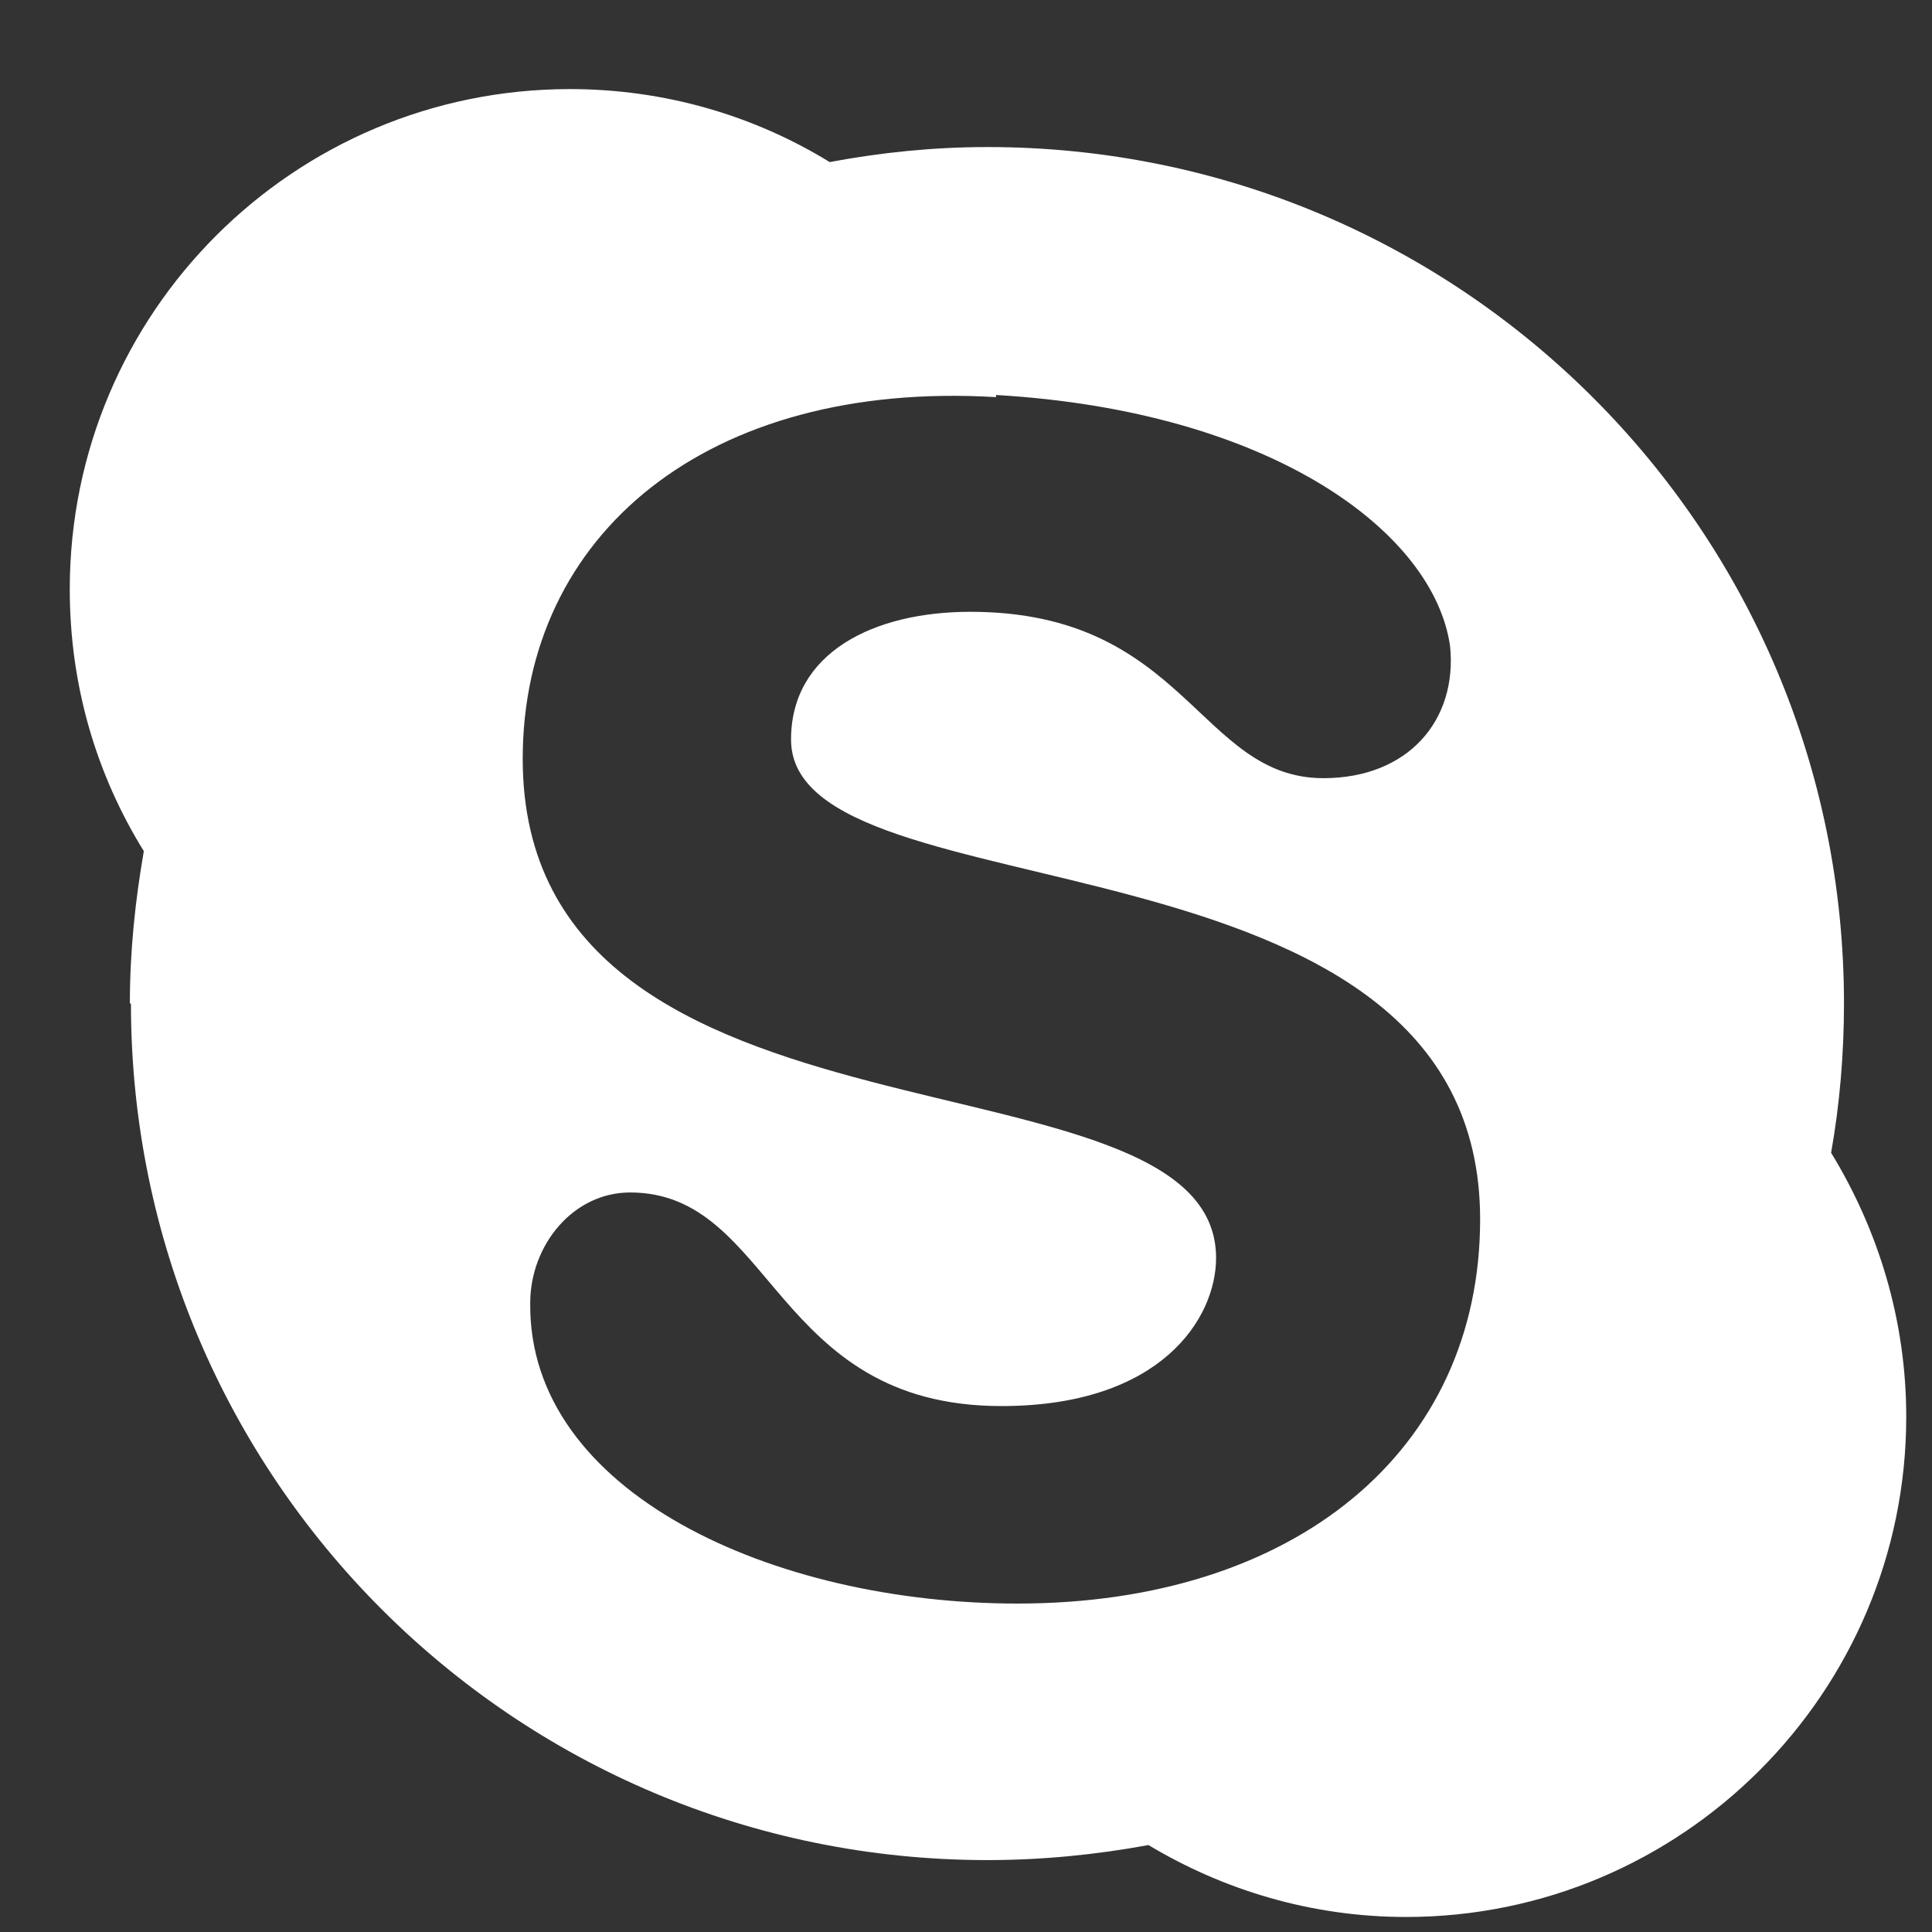 <svg width="18" height="18" viewBox="0 0 18 18" fill="none" xmlns="http://www.w3.org/2000/svg">
<rect x="0" y="0" width="18" height="18" fill="#333333" stroke="none"/>
<path d="M1.22 9.35C1.22 13.76 4.79 17.33 9.2 17.33C9.71 17.33 10.21 17.28 10.7 17.19C11.4 17.61 12.22 17.86 13.1 17.86C15.67 17.86 17.76 15.77 17.76 13.2C17.76 12.3 17.5 11.46 17.06 10.74C17.14 10.29 17.18 9.82 17.18 9.35C17.18 4.94 13.61 1.37 9.2 1.37C8.7 1.37 8.21 1.42 7.73 1.51C7.03 1.08 6.2 0.83 5.31 0.83C2.74 0.83 0.65 2.91 0.65 5.49C0.65 6.39 0.9 7.22 1.34 7.93C1.26 8.39 1.21 8.86 1.21 9.35H1.22ZM9.28 3.68C11.85 3.83 13.36 4.96 13.51 6.02C13.58 6.71 13.12 7.25 12.33 7.25C11.17 7.25 11.05 5.7 9.04 5.7C8.14 5.7 7.37 6.08 7.37 6.89C7.37 8.59 13.79 7.6 13.79 11.36C13.79 13.52 12.06 14.94 9.48 14.94C7.21 14.94 4.92 13.91 4.94 12.14C4.94 11.6 5.34 11.11 5.87 11.11C7.21 11.11 7.2 13.1 9.33 13.1C10.82 13.1 11.33 12.28 11.33 11.72C11.33 9.67 4.87 10.93 4.87 7.07C4.87 4.98 6.59 3.54 9.28 3.7V3.68Z" fill="white"/>
</svg>
